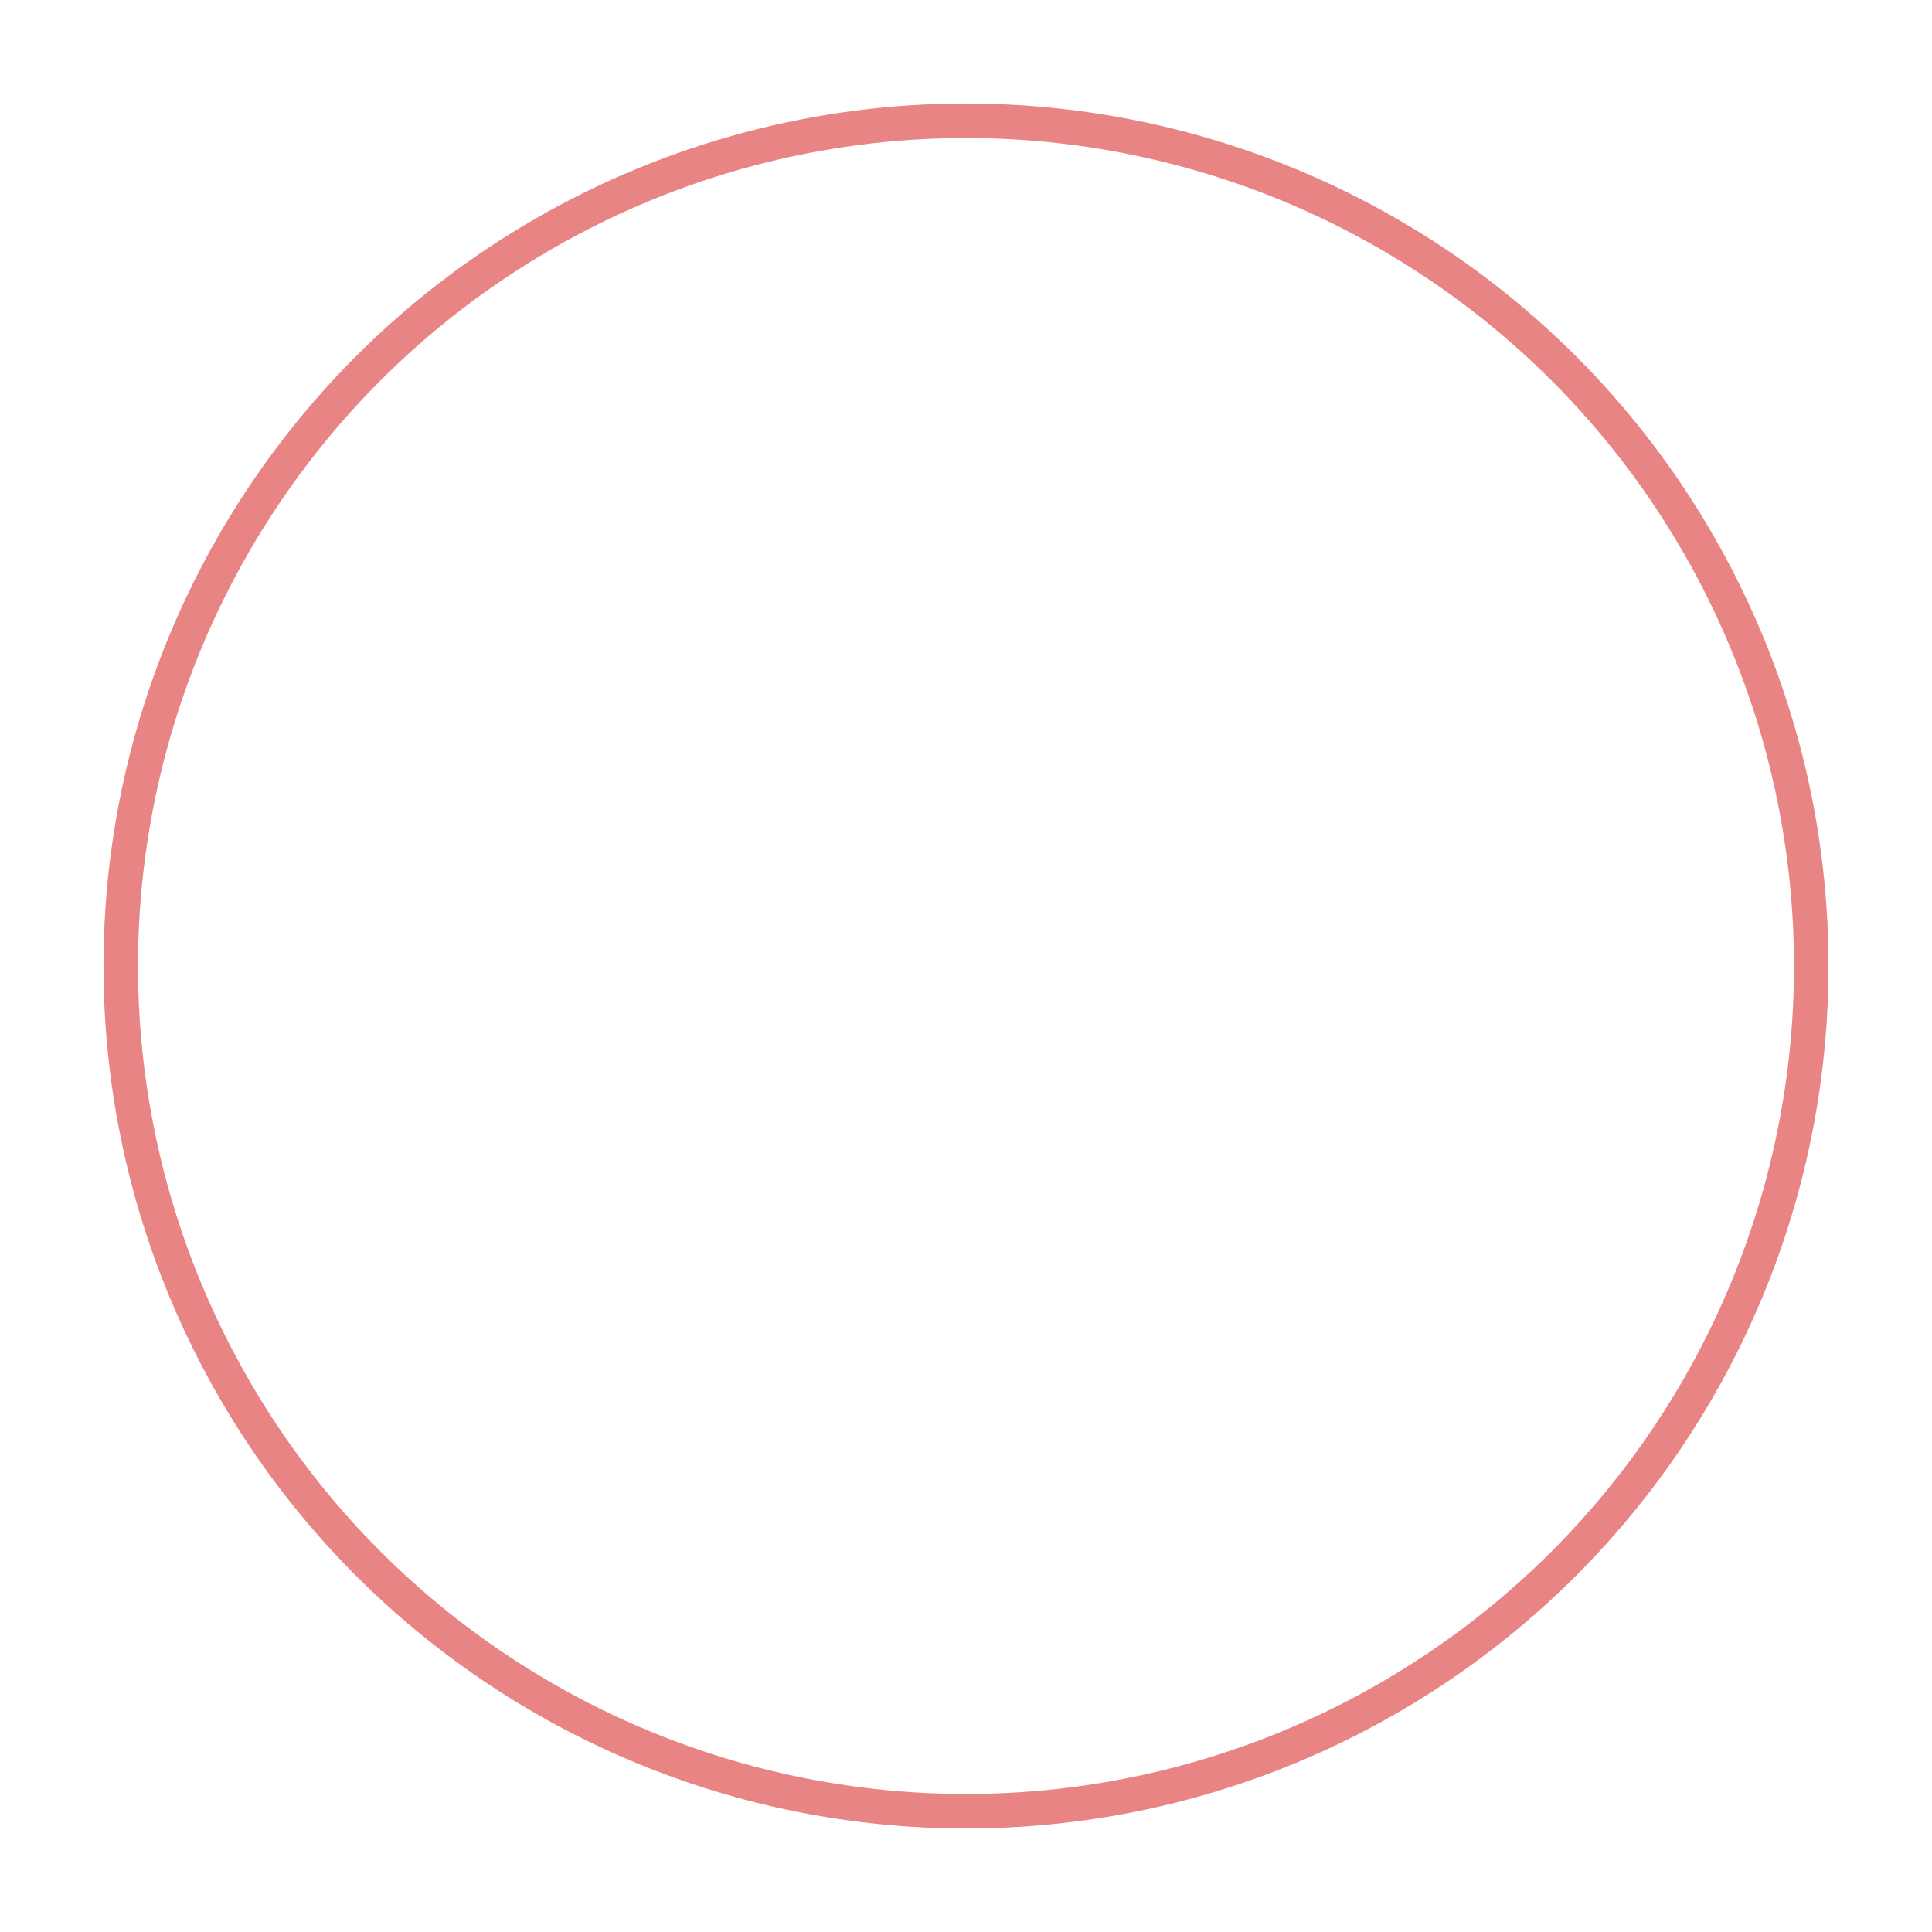 <svg width="112" height="112" viewBox="0 0 112 112" fill="none" xmlns="http://www.w3.org/2000/svg">
<g opacity="0.65" filter="url(#filter0_f)">
<circle cx="56" cy="56" r="49" stroke="#DD4242" stroke-width="2"/>
</g>
<defs>
<filter id="filter0_f" x="0" y="0" width="112" height="112" filterUnits="userSpaceOnUse" color-interpolation-filters="sRGB">
<feFlood flood-opacity="0" result="BackgroundImageFix"/>
<feBlend mode="normal" in="SourceGraphic" in2="BackgroundImageFix" result="shape"/>
<feGaussianBlur stdDeviation="3" result="effect1_foregroundBlur"/>
</filter>
</defs>
</svg>
